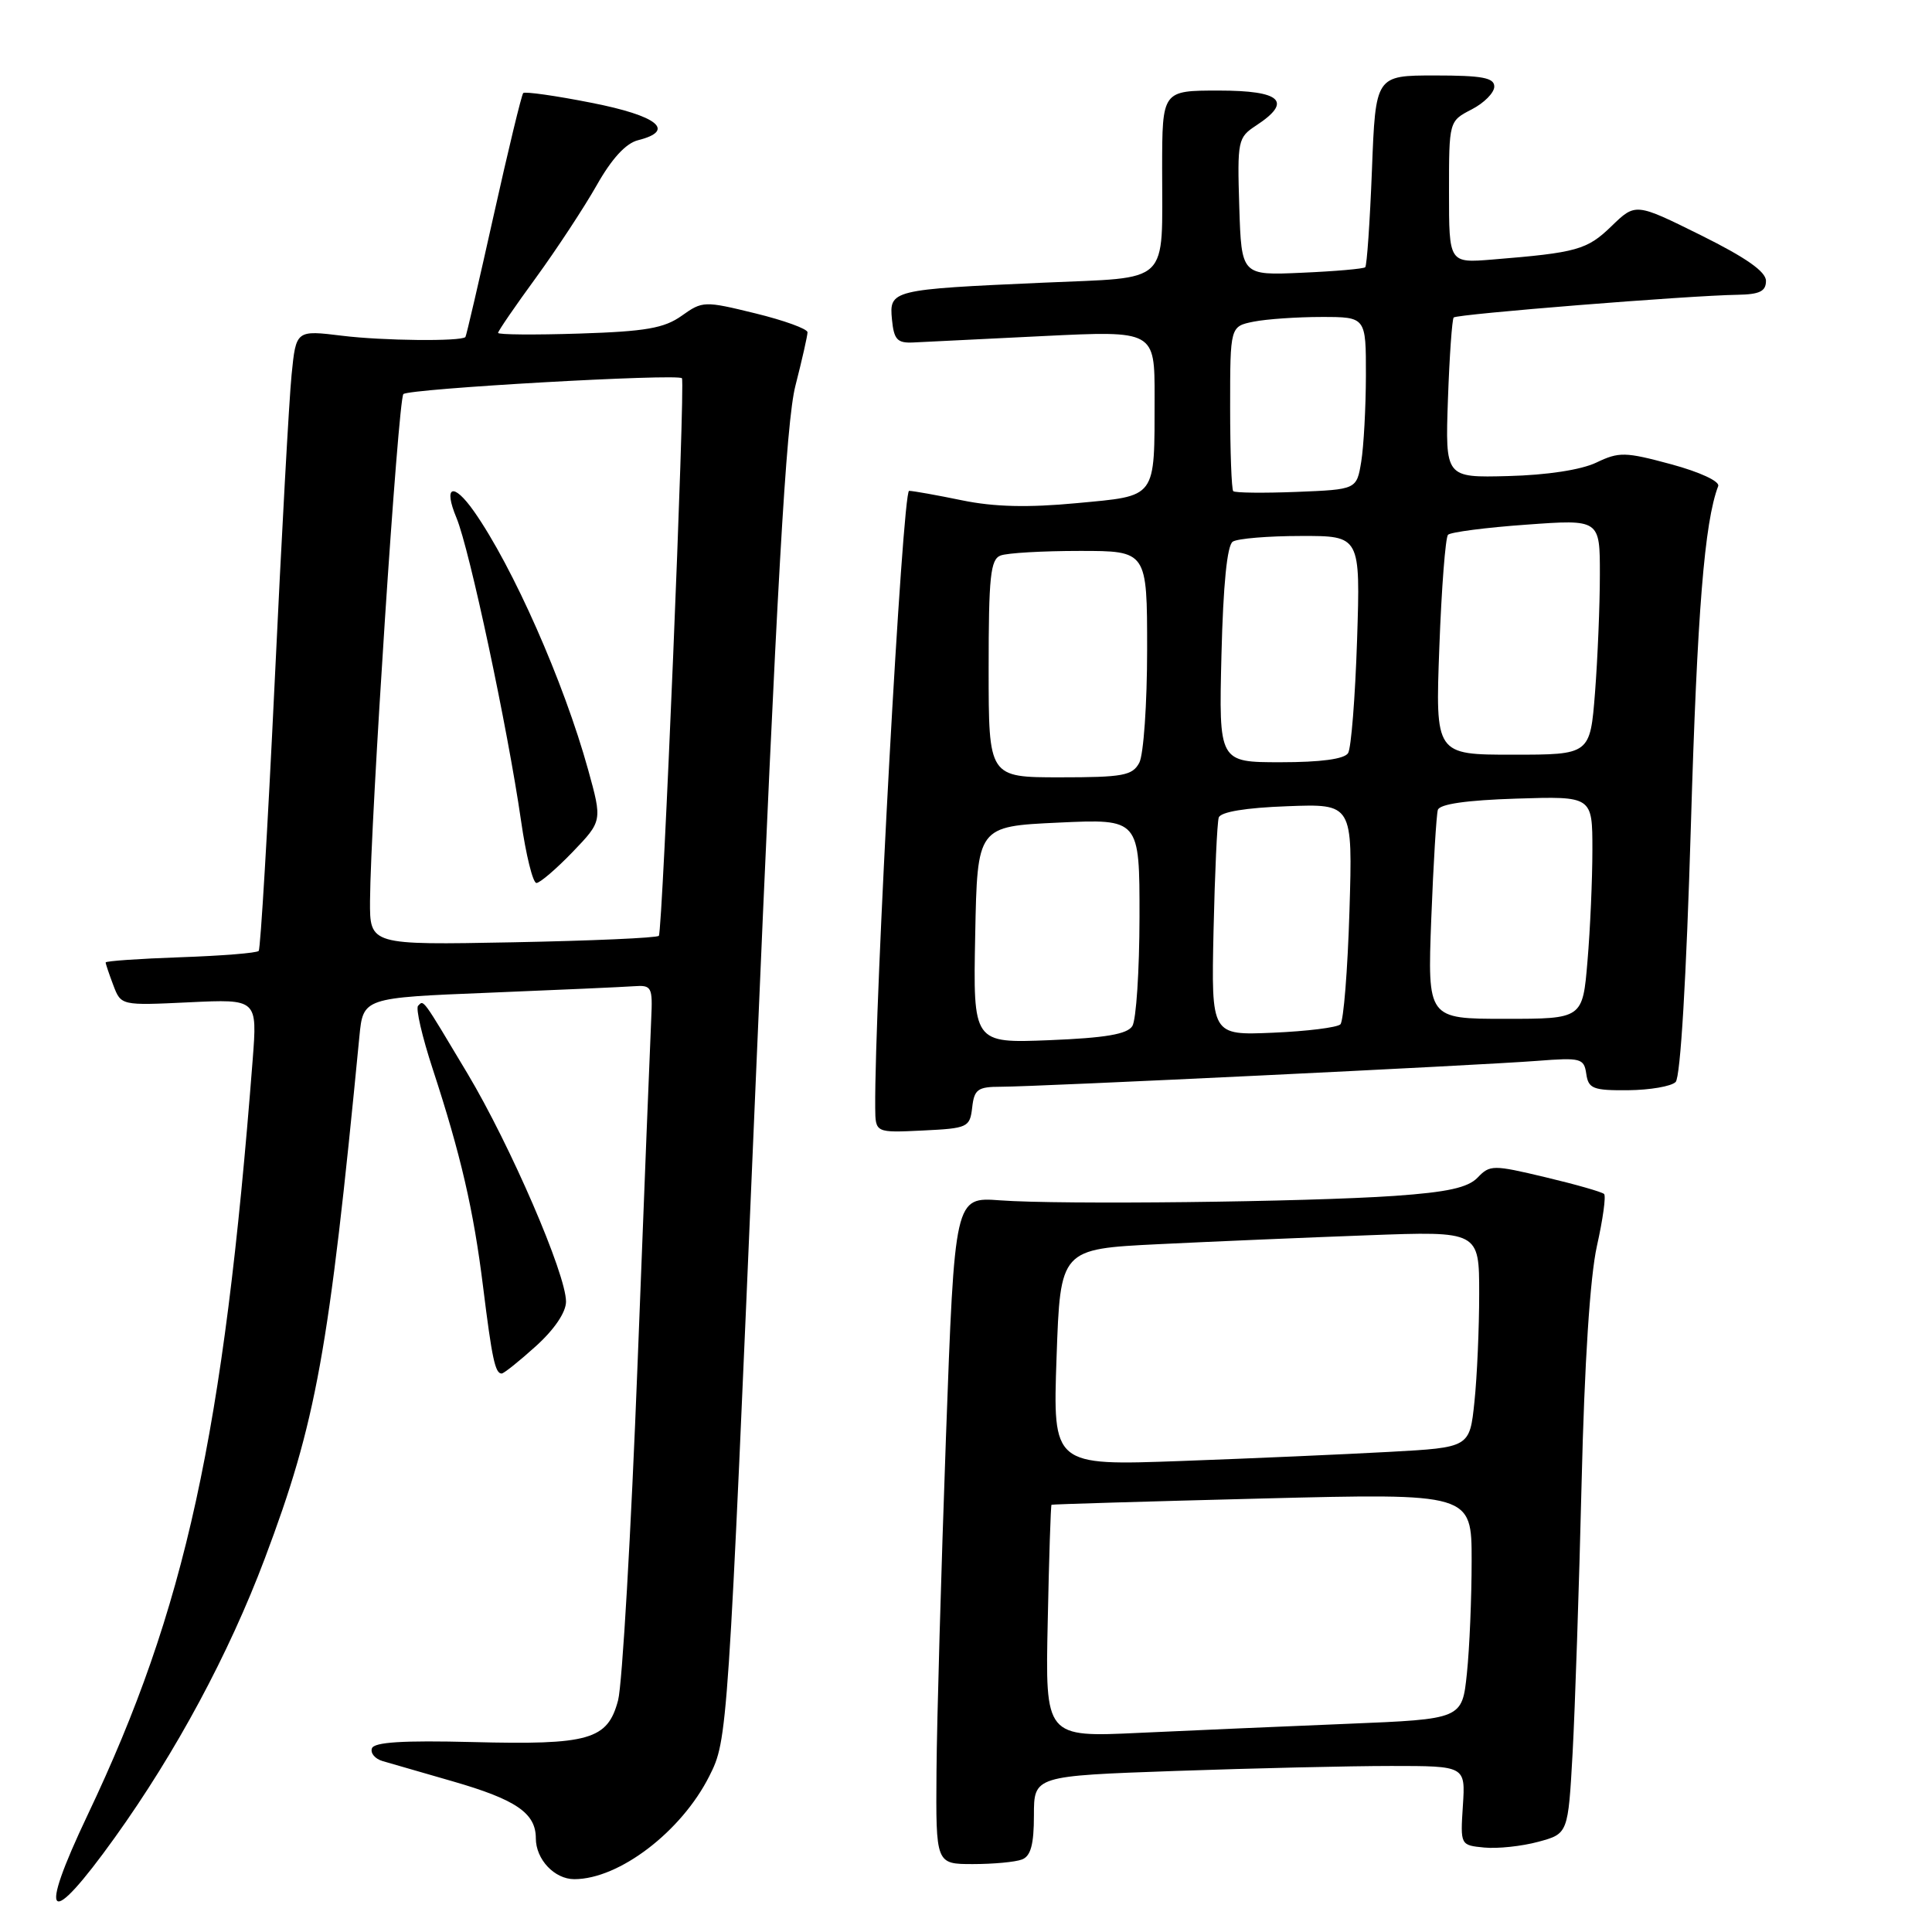 <?xml version="1.0" encoding="UTF-8" standalone="no"?>
<!DOCTYPE svg PUBLIC "-//W3C//DTD SVG 1.1//EN" "http://www.w3.org/Graphics/SVG/1.1/DTD/svg11.dtd" >
<svg xmlns="http://www.w3.org/2000/svg" xmlns:xlink="http://www.w3.org/1999/xlink" version="1.1" viewBox="0 0 256 256">
 <g >
 <path fill="currentColor"
d=" M 15.21 243.49 C 23.34 232.15 30.32 219.16 35.08 206.53 C 41.91 188.40 43.57 179.24 47.62 137.35 C 48.12 132.21 48.12 132.21 64.81 131.54 C 73.99 131.17 82.62 130.78 84.00 130.68 C 86.35 130.51 86.49 130.77 86.29 135.00 C 86.17 137.47 85.36 157.95 84.49 180.50 C 83.62 203.05 82.45 223.21 81.90 225.30 C 80.51 230.54 78.09 231.23 62.58 230.83 C 53.38 230.60 49.56 230.84 49.28 231.67 C 49.06 232.31 49.70 233.06 50.69 233.35 C 51.69 233.64 55.88 234.84 60.00 236.04 C 68.39 238.46 71.00 240.25 71.00 243.58 C 71.00 246.38 73.47 249.00 76.10 249.00 C 82.03 249.00 90.29 242.70 93.99 235.34 C 96.42 230.51 96.44 230.24 100.11 143.93 C 102.94 77.41 104.16 55.91 105.40 51.10 C 106.28 47.66 107.00 44.47 107.00 44.03 C 107.00 43.58 103.89 42.45 100.08 41.52 C 93.33 39.87 93.09 39.87 90.33 41.84 C 88.01 43.49 85.56 43.92 76.75 44.20 C 70.84 44.39 66.00 44.35 66.00 44.11 C 66.00 43.86 68.26 40.57 71.02 36.79 C 73.77 33.01 77.39 27.50 79.06 24.56 C 81.05 21.03 82.92 18.99 84.54 18.58 C 89.60 17.31 87.15 15.34 78.37 13.62 C 73.63 12.68 69.56 12.11 69.33 12.33 C 69.11 12.56 67.34 19.88 65.40 28.60 C 63.46 37.32 61.78 44.55 61.67 44.66 C 61.07 45.26 50.71 45.15 45.36 44.49 C 39.23 43.74 39.23 43.74 38.64 49.62 C 38.31 52.85 37.30 71.25 36.39 90.50 C 35.47 109.75 34.52 125.72 34.28 126.00 C 34.04 126.28 29.37 126.65 23.92 126.84 C 18.46 127.03 14.00 127.34 14.00 127.53 C 14.00 127.72 14.46 129.08 15.02 130.56 C 16.04 133.24 16.04 133.24 25.07 132.81 C 34.10 132.38 34.10 132.38 33.48 140.44 C 29.63 190.11 24.59 213.18 11.62 240.47 C 4.92 254.57 6.38 255.80 15.21 243.49 Z  M 135.42 246.39 C 136.58 245.95 137.00 244.40 137.00 240.55 C 137.00 235.32 137.00 235.32 155.75 234.66 C 166.06 234.30 178.93 234.00 184.34 234.00 C 194.18 234.00 194.18 234.00 193.84 239.25 C 193.50 244.50 193.50 244.50 196.68 244.81 C 198.43 244.98 201.64 244.64 203.82 244.05 C 207.78 242.98 207.78 242.98 208.38 232.24 C 208.70 226.33 209.24 210.25 209.57 196.50 C 209.95 180.55 210.69 169.19 211.60 165.10 C 212.39 161.58 212.82 158.48 212.55 158.21 C 212.28 157.94 208.78 156.94 204.78 155.99 C 197.83 154.33 197.42 154.34 195.80 156.03 C 194.52 157.37 191.80 157.97 184.80 158.46 C 173.12 159.27 140.47 159.65 132.50 159.05 C 126.50 158.61 126.50 158.61 125.34 190.55 C 124.71 208.12 124.14 228.01 124.09 234.75 C 124.00 247.00 124.00 247.00 128.92 247.00 C 131.62 247.00 134.55 246.73 135.42 246.39 Z  M 71.00 178.38 C 73.46 176.16 75.00 173.88 75.00 172.47 C 75.00 168.82 67.64 151.79 61.94 142.24 C 55.86 132.07 56.17 132.49 55.40 133.27 C 55.06 133.60 55.94 137.39 57.35 141.69 C 61.06 153.02 62.75 160.33 64.01 170.50 C 65.19 180.02 65.61 182.00 66.47 182.00 C 66.76 182.00 68.80 180.37 71.00 178.38 Z  M 128.82 146.75 C 129.09 144.34 129.56 144.00 132.62 144.00 C 137.34 144.00 195.94 141.17 203.69 140.57 C 209.48 140.12 209.89 140.23 210.19 142.29 C 210.47 144.25 211.08 144.50 215.74 144.46 C 218.63 144.43 221.45 143.95 222.03 143.37 C 222.67 142.73 223.45 129.59 224.05 109.42 C 224.89 81.07 225.85 69.18 227.67 64.41 C 227.91 63.79 225.25 62.55 221.45 61.52 C 215.34 59.87 214.54 59.85 211.51 61.30 C 209.49 62.26 204.97 62.95 199.86 63.08 C 191.50 63.30 191.50 63.30 191.86 52.90 C 192.06 47.18 192.41 42.31 192.62 42.07 C 193.04 41.62 223.86 39.15 230.25 39.06 C 233.16 39.01 234.00 38.60 234.00 37.22 C 234.00 35.99 231.36 34.14 225.36 31.16 C 216.72 26.88 216.72 26.88 213.53 29.97 C 210.29 33.11 208.96 33.48 197.75 34.39 C 192.00 34.86 192.00 34.86 192.00 25.45 C 192.00 16.05 192.00 16.05 195.00 14.50 C 196.65 13.65 198.00 12.29 198.00 11.47 C 198.00 10.30 196.40 10.00 190.14 10.00 C 182.27 10.00 182.27 10.00 181.79 22.51 C 181.52 29.40 181.12 35.20 180.90 35.41 C 180.68 35.62 176.90 35.95 172.50 36.14 C 164.50 36.50 164.50 36.50 164.21 27.39 C 163.94 18.59 164.02 18.22 166.46 16.62 C 171.31 13.44 169.76 12.00 161.50 12.00 C 154.00 12.00 154.00 12.00 153.99 22.25 C 153.97 38.00 155.33 36.69 138.16 37.46 C 118.12 38.35 117.81 38.43 118.19 42.34 C 118.45 45.00 118.89 45.48 121.00 45.38 C 122.38 45.31 130.14 44.93 138.25 44.53 C 153.00 43.81 153.00 43.81 152.99 52.65 C 152.97 66.23 153.38 65.66 142.66 66.67 C 136.21 67.28 131.73 67.17 127.50 66.30 C 124.20 65.62 121.03 65.05 120.46 65.04 C 119.59 65.01 115.86 133.01 115.97 146.80 C 116.00 150.10 116.00 150.10 122.25 149.80 C 128.24 149.51 128.51 149.39 128.82 146.75 Z  M 49.03 119.36 C 49.10 108.67 52.76 52.90 53.45 52.22 C 54.16 51.50 89.88 49.48 90.36 50.12 C 90.82 50.74 87.80 123.45 87.30 124.00 C 87.04 124.28 78.32 124.66 67.92 124.86 C 49.00 125.22 49.00 125.22 49.03 119.36 Z  M 75.87 112.90 C 79.81 108.79 79.81 108.79 77.93 101.99 C 74.71 90.37 67.96 75.09 62.80 67.75 C 60.05 63.84 58.70 64.35 60.49 68.63 C 62.21 72.76 67.26 96.43 69.04 108.75 C 69.69 113.29 70.61 117.00 71.08 117.00 C 71.54 117.00 73.70 115.15 75.87 112.90 Z  M 138.83 214.86 C 139.00 206.42 139.23 199.46 139.33 199.39 C 139.42 199.32 151.99 198.95 167.25 198.56 C 195.00 197.86 195.00 197.86 195.00 206.79 C 195.00 211.69 194.72 218.42 194.37 221.75 C 193.74 227.79 193.74 227.79 178.62 228.41 C 170.30 228.75 157.88 229.29 151.00 229.61 C 138.50 230.20 138.50 230.20 138.83 214.86 Z  M 140.00 179.86 C 140.50 165.50 140.50 165.50 153.50 164.86 C 160.65 164.51 173.14 163.98 181.25 163.68 C 196.00 163.13 196.00 163.13 196.00 171.42 C 196.00 175.98 195.72 182.43 195.37 185.75 C 194.74 191.80 194.74 191.80 184.12 192.38 C 178.28 192.70 165.85 193.25 156.50 193.59 C 139.50 194.21 139.50 194.21 140.00 179.86 Z  M 129.22 123.87 C 129.50 109.50 129.50 109.50 140.25 109.00 C 151.00 108.50 151.00 108.50 150.99 121.50 C 150.98 128.65 150.55 135.16 150.04 135.96 C 149.36 137.04 146.46 137.53 139.03 137.83 C 128.94 138.23 128.94 138.23 129.22 123.87 Z  M 160.80 123.34 C 160.97 115.73 161.28 108.97 161.49 108.33 C 161.74 107.58 165.06 107.03 170.56 106.83 C 179.24 106.50 179.24 106.50 178.81 120.73 C 178.57 128.55 178.03 135.30 177.61 135.73 C 177.18 136.15 173.16 136.65 168.67 136.84 C 160.50 137.19 160.50 137.19 160.80 123.34 Z  M 189.65 121.75 C 189.93 114.46 190.33 107.97 190.52 107.32 C 190.76 106.54 194.32 106.03 200.94 105.82 C 211.00 105.50 211.00 105.50 211.00 112.60 C 211.00 116.50 210.71 123.14 210.35 127.35 C 209.71 135.00 209.71 135.00 199.43 135.00 C 189.15 135.00 189.15 135.00 189.65 121.75 Z  M 131.00 88.61 C 131.00 76.40 131.24 74.12 132.58 73.61 C 133.45 73.27 138.18 73.00 143.08 73.00 C 152.00 73.00 152.00 73.00 152.00 86.07 C 152.00 93.25 151.53 100.00 150.96 101.07 C 150.05 102.77 148.80 103.00 140.46 103.00 C 131.00 103.00 131.00 103.00 131.00 88.61 Z  M 161.85 86.75 C 162.08 77.46 162.60 72.24 163.35 71.77 C 163.98 71.36 168.05 71.02 172.38 71.02 C 180.26 71.00 180.26 71.00 179.82 84.79 C 179.57 92.38 179.04 99.13 178.63 99.79 C 178.14 100.58 175.02 101.00 169.69 101.00 C 161.50 101.00 161.50 101.00 161.85 86.75 Z  M 190.72 85.75 C 191.01 77.91 191.53 71.21 191.87 70.86 C 192.22 70.51 196.89 69.90 202.25 69.52 C 212.00 68.81 212.00 68.81 211.99 76.16 C 211.99 80.20 211.70 87.21 211.35 91.75 C 210.70 100.00 210.70 100.00 200.45 100.00 C 190.19 100.00 190.19 100.00 190.72 85.75 Z  M 163.41 65.08 C 163.19 64.85 163.00 59.85 163.00 53.96 C 163.00 43.25 163.00 43.25 166.12 42.62 C 167.84 42.28 171.89 42.00 175.12 42.00 C 181.00 42.00 181.00 42.00 180.99 49.75 C 180.98 54.01 180.70 59.15 180.37 61.18 C 179.76 64.86 179.76 64.86 171.79 65.18 C 167.41 65.35 163.64 65.31 163.41 65.08 Z "/>
</g>
</svg>